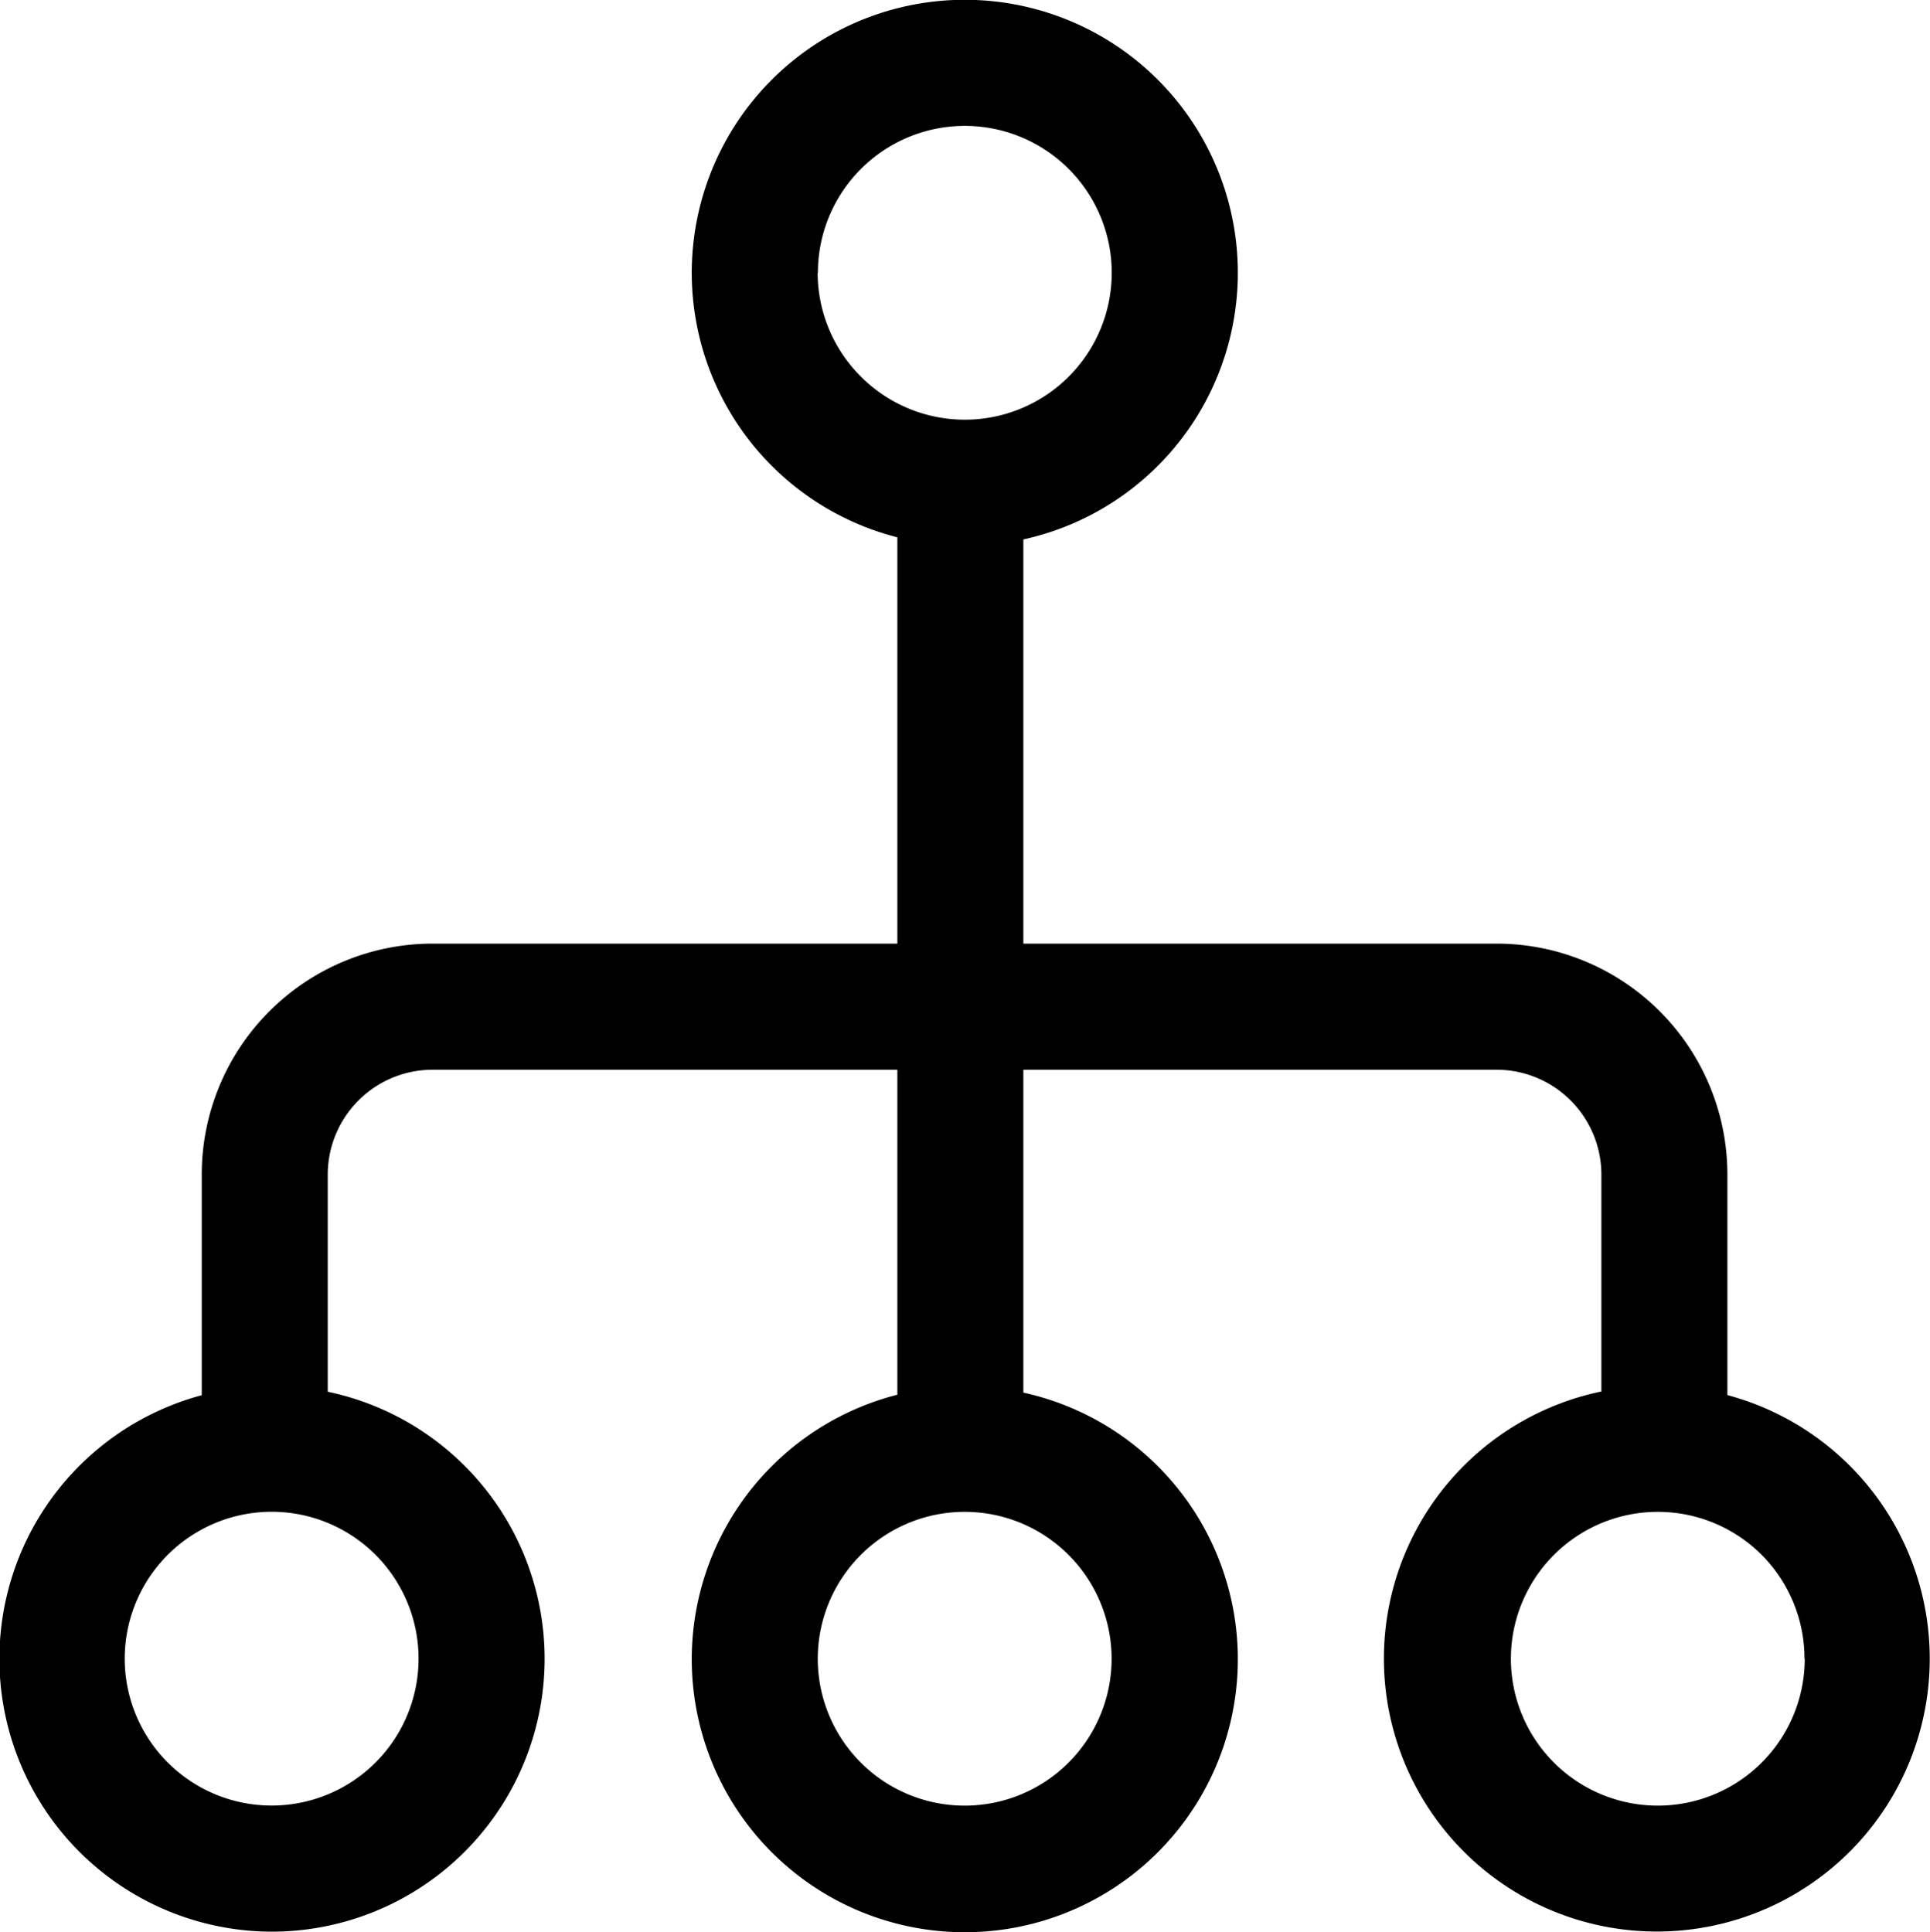 <svg id="noun-flow-1360557" xmlns="http://www.w3.org/2000/svg" width="15.593" height="15.612" viewBox="0 0 15.593 15.612">
  <path id="Path_17043" data-name="Path 17043" d="M94.932,37.965a2.205,2.205,0,0,0,.453-4.363V31.847A.848.848,0,0,1,96.233,31h3.754v2.626a2.206,2.206,0,1,0,1.018-.017V31h3.822a.848.848,0,0,1,.848.848V33.6a2.205,2.205,0,1,0,1.018.029V31.847a1.866,1.866,0,0,0-1.866-1.866h-3.822V26.715a2.206,2.206,0,1,0-1.018-.017v3.283H96.233a1.866,1.866,0,0,0-1.866,1.866V33.63a2.205,2.205,0,0,0,.565,4.335Zm6.786-2.205a1.187,1.187,0,1,1-.348-.84A1.188,1.188,0,0,1,101.718,35.759Zm5.6,0a1.187,1.187,0,1,1-.348-.84A1.188,1.188,0,0,1,107.316,35.759Zm-7.973-11.2a1.187,1.187,0,1,1,.348.84A1.188,1.188,0,0,1,99.343,24.562ZM94.932,34.572a1.187,1.187,0,1,1-.84.348A1.188,1.188,0,0,1,94.932,34.572Z" transform="translate(-92.737 -22.356)" />
</svg>
